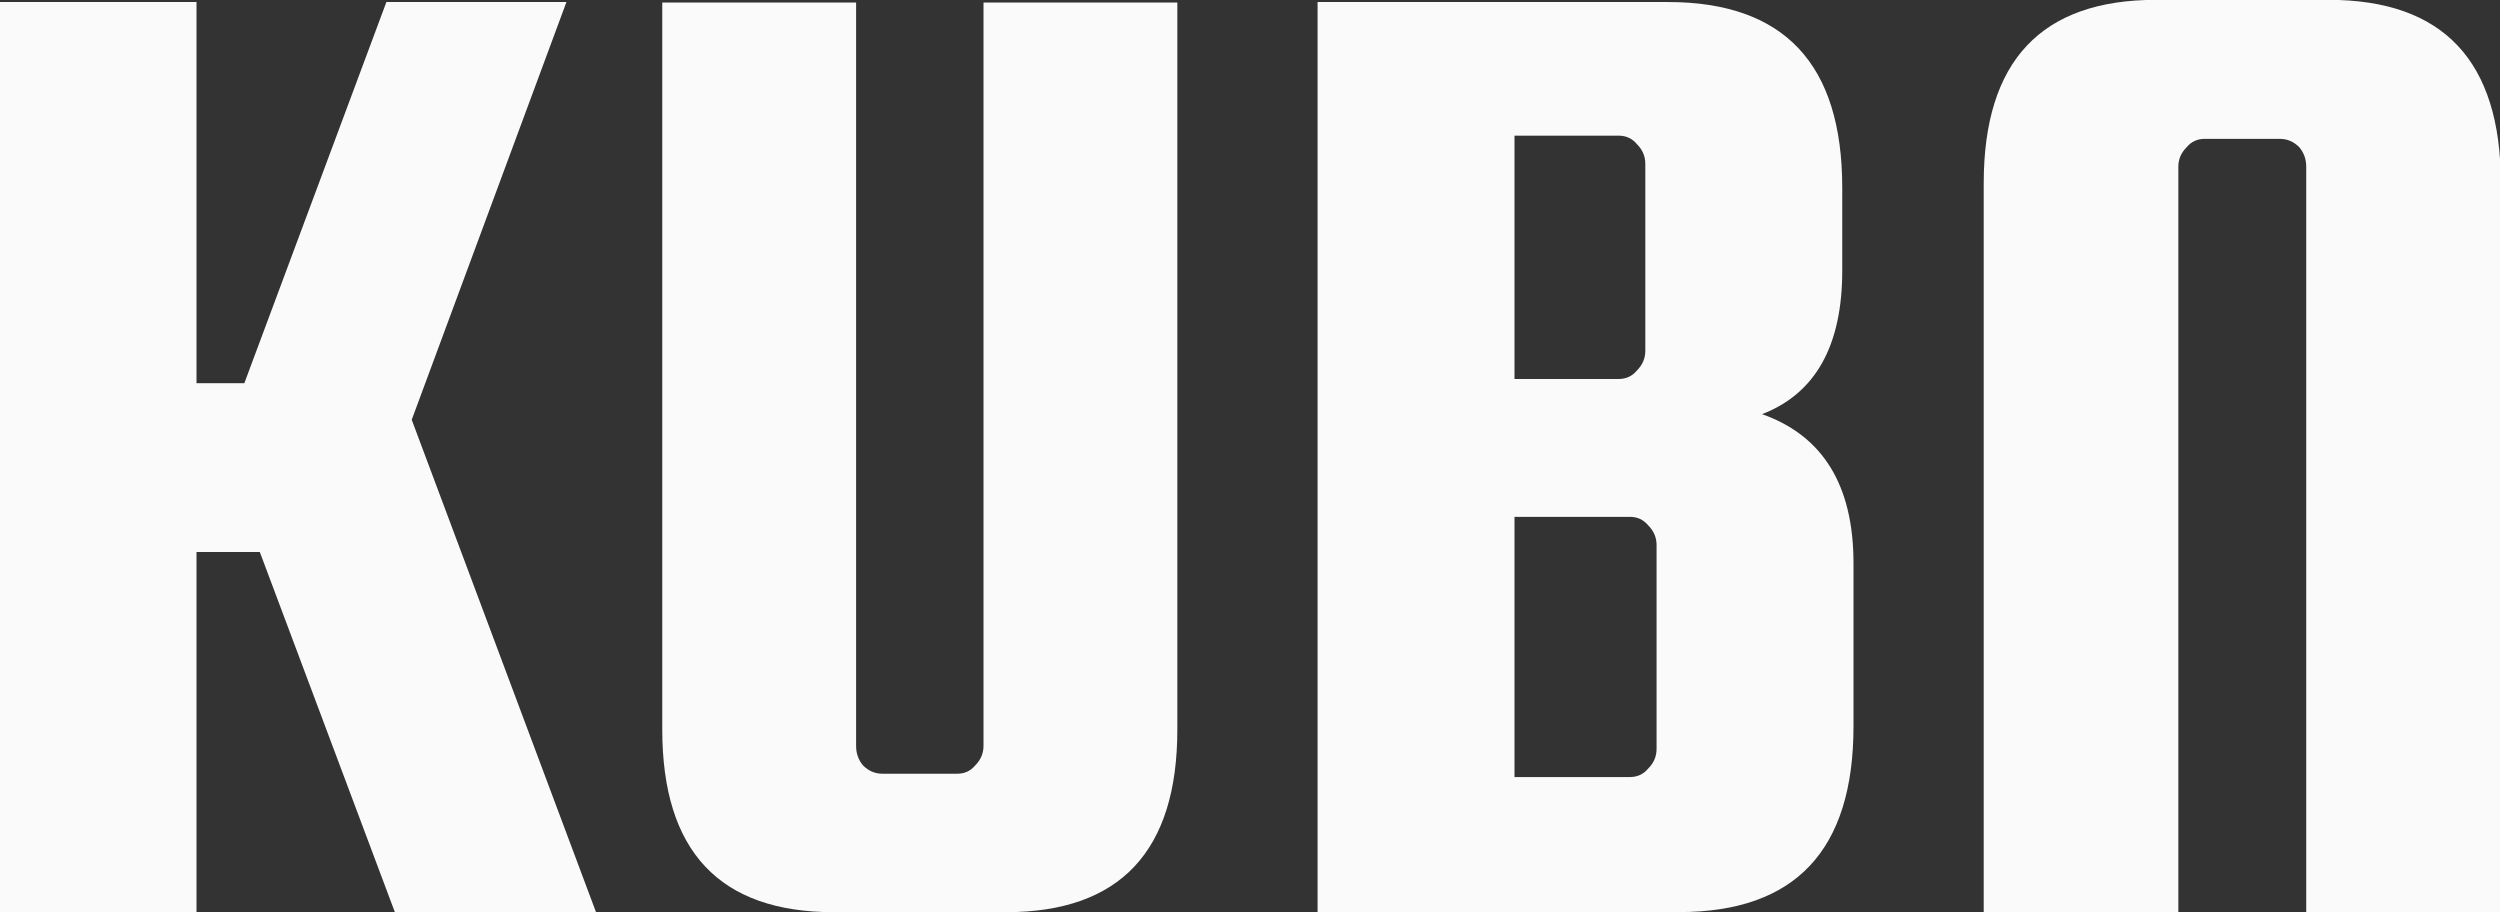 <svg width="455" height="166" viewBox="0 0 455 166" xmlns="http://www.w3.org/2000/svg">
<rect x="0" y="0" width="455" height="166" fill="#333333" stroke="none"/>
<g>
<path d="M103.093 0.368L74.933 76.4L108.469 166H71.861L47.285 100.464H35.765V166H-0.075V0.368H35.765V69.744H44.469L70.325 0.368H103.093Z" fill="#FAFAFA"/>
<path d="M178.996 0.456H214.276V132.756C214.276 154.932 203.86 166.02 183.028 166.02H151.78C130.948 166.02 120.532 154.932 120.532 132.756V0.456H155.812V135.78C155.812 137.124 156.232 138.3 157.072 139.308C158.08 140.316 159.256 140.82 160.6 140.82H174.208C175.552 140.82 176.644 140.316 177.484 139.308C178.492 138.3 178.996 137.124 178.996 135.78V0.456Z" fill="#FAFAFA"/>
<path d="M320.696 75.376C331.789 79.301 337.336 88.347 337.336 102.512V132.208C337.336 154.736 326.755 166 305.592 166H239.8V0.368H303.544C324.707 0.368 335.288 11.632 335.288 34.16V49.264C335.288 62.917 330.424 71.621 320.696 75.376ZM294.584 24.688H275.64V68.976H294.584C295.949 68.976 297.059 68.464 297.912 67.44C298.936 66.416 299.448 65.221 299.448 63.856V29.808C299.448 28.443 298.936 27.248 297.912 26.224C297.059 25.2 295.949 24.688 294.584 24.688ZM301.496 136.304V99.184C301.496 97.819 300.984 96.624 299.96 95.6C299.107 94.576 297.997 94.064 296.632 94.064H275.64V141.424H296.632C297.997 141.424 299.107 140.912 299.96 139.888C300.984 138.864 301.496 137.669 301.496 136.304Z" fill="#FAFAFA"/>
<path d="M396.457 166.191H361.037V33.366C361.037 11.102 371.494 -0.03 392.409 -0.03H423.781C444.695 -0.03 455.153 11.102 455.153 33.366V166.191H419.733V30.33C419.733 28.981 419.311 27.8 418.468 26.788C417.456 25.776 416.275 25.27 414.926 25.27H401.264C399.914 25.27 398.818 25.776 397.975 26.788C396.963 27.8 396.457 28.981 396.457 30.33V166.191Z" fill="#FAFAFA"/>
</g>
</svg>
